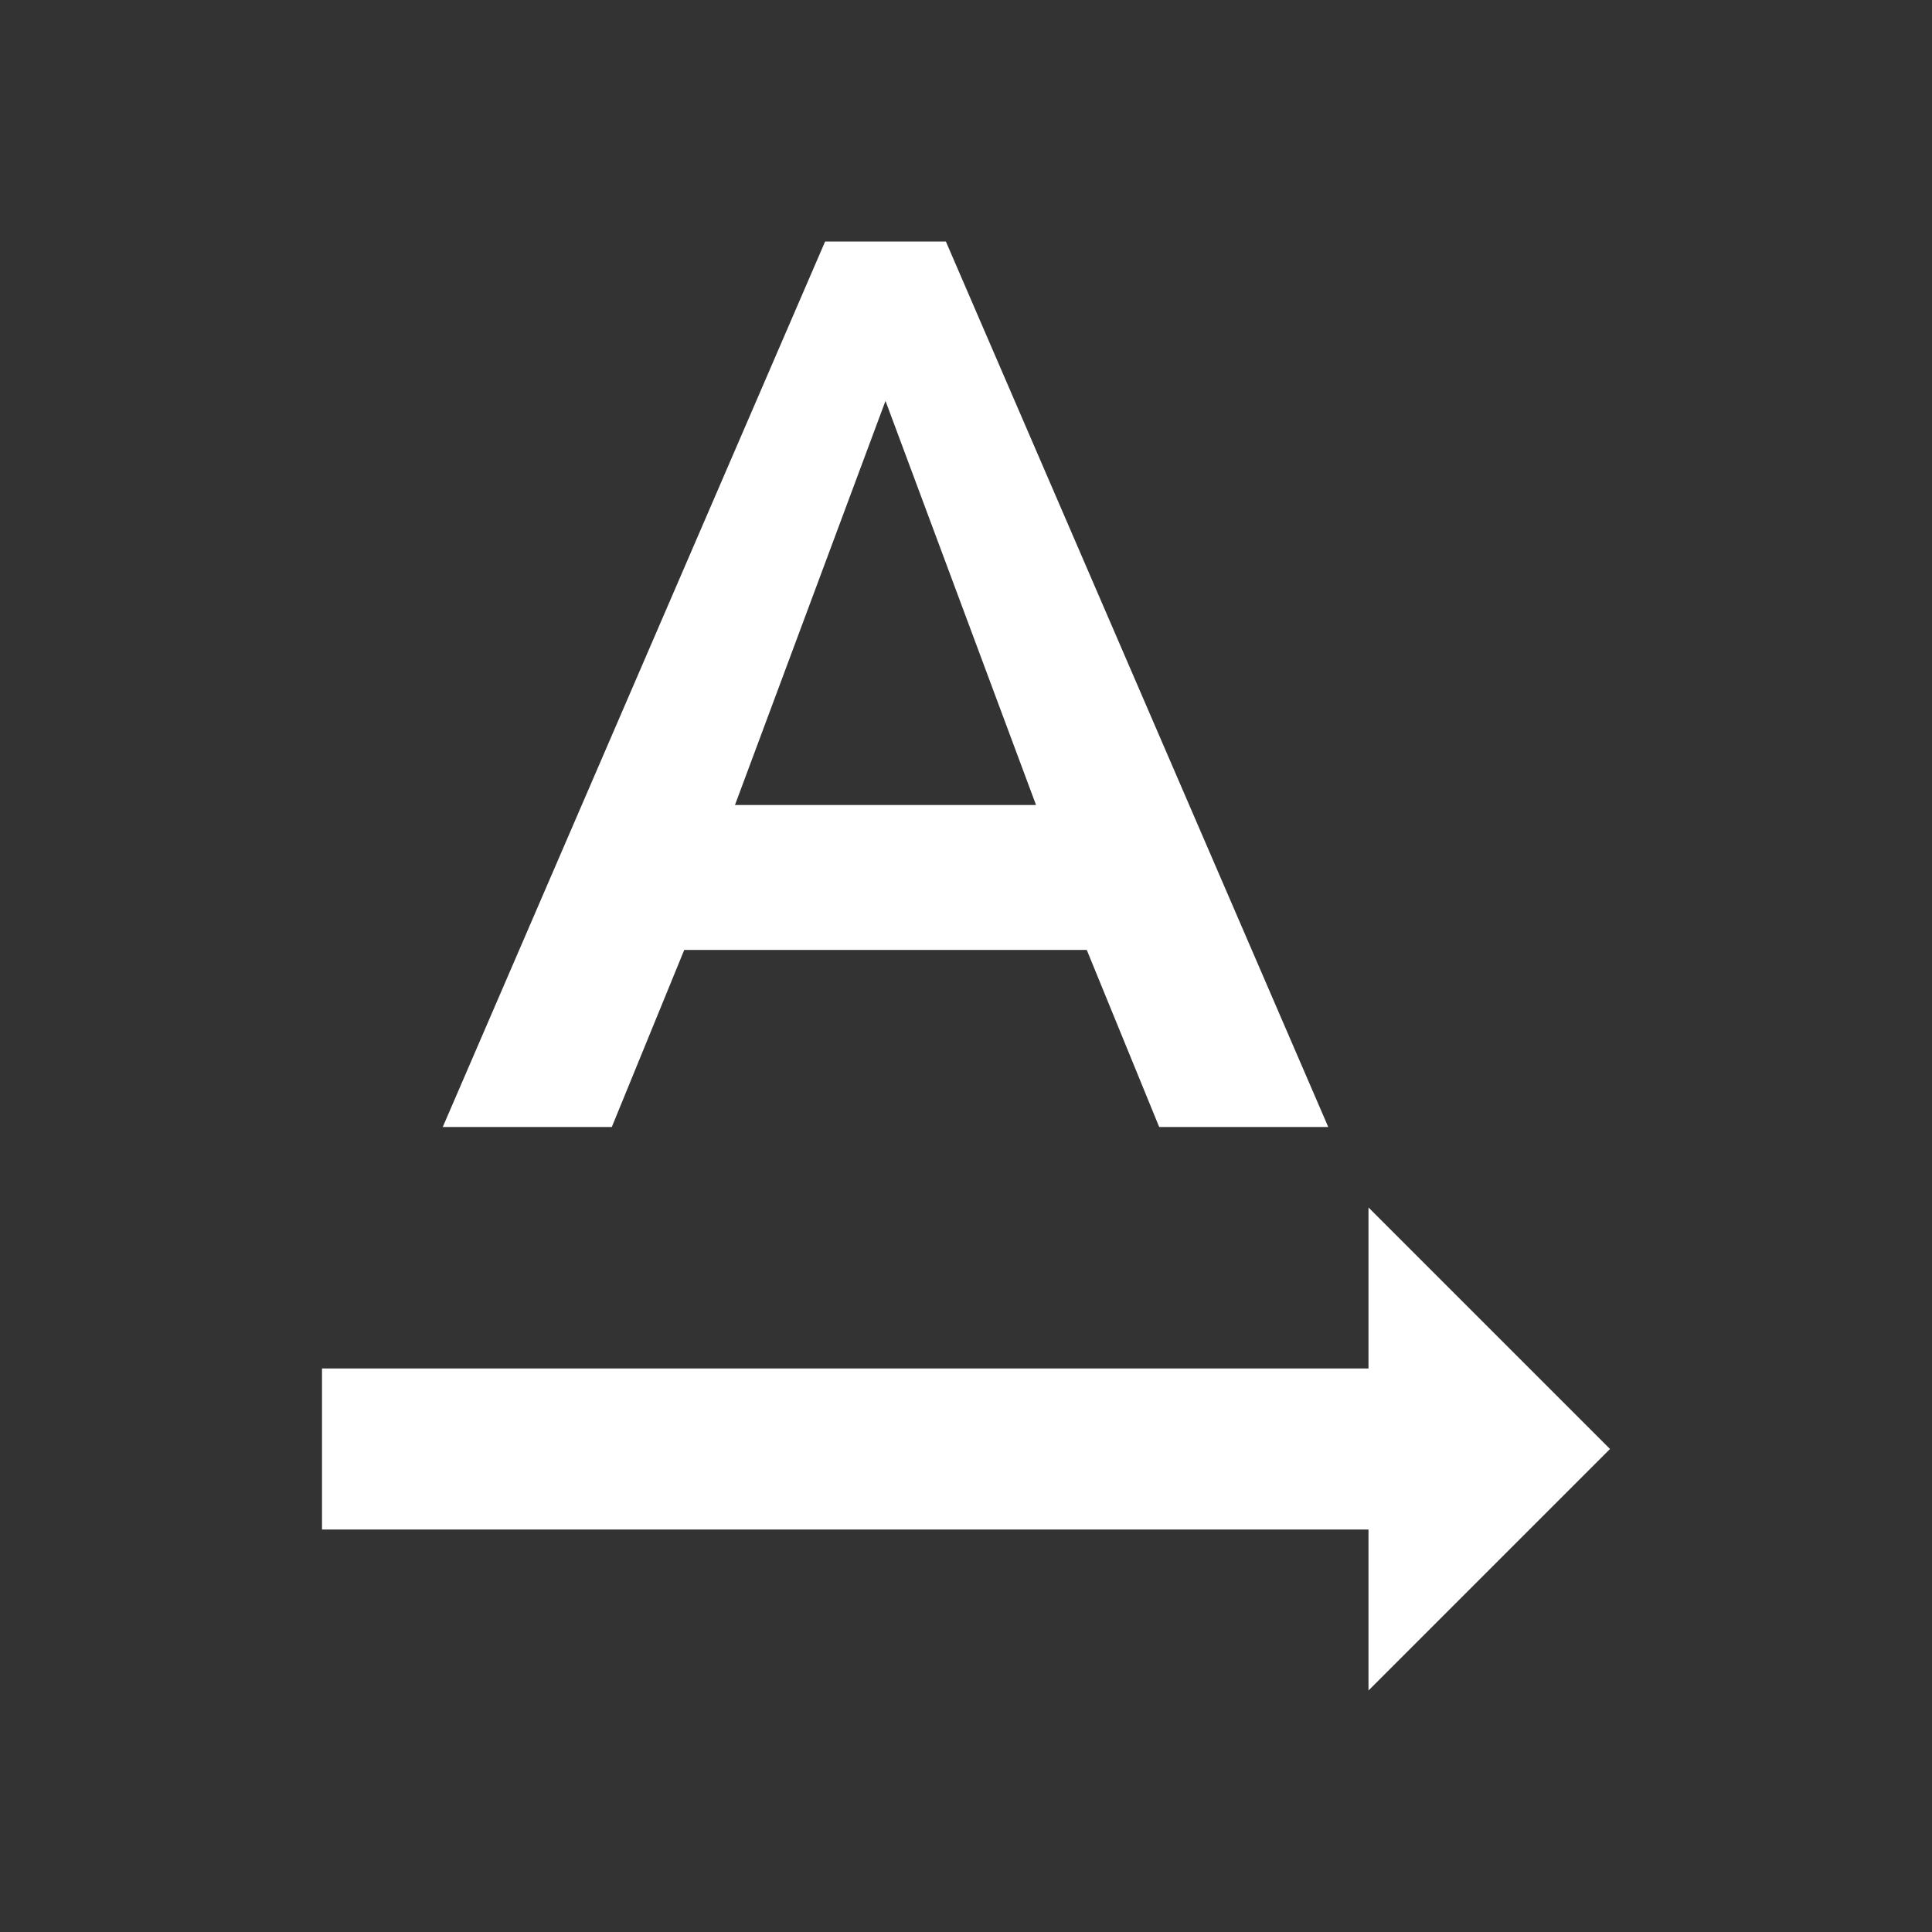 <svg width="24" height="24" viewBox="0 0 24 24" fill="none" xmlns="http://www.w3.org/2000/svg">
<rect x="0" y="0" width="24" height="24" fill="#333333" stroke="none"/>
<path fill-rule="evenodd" clip-rule="evenodd" d="M7.6 14L8.5 11.8H13.5L14.4 14H16.5L11.75 3H10.25L5.5 14H7.6ZM20 18L17 15V17H4V19H17V21L20 18ZM12.87 10L11 4.98L9.13 10H12.87Z" fill="white"/>
</svg>
